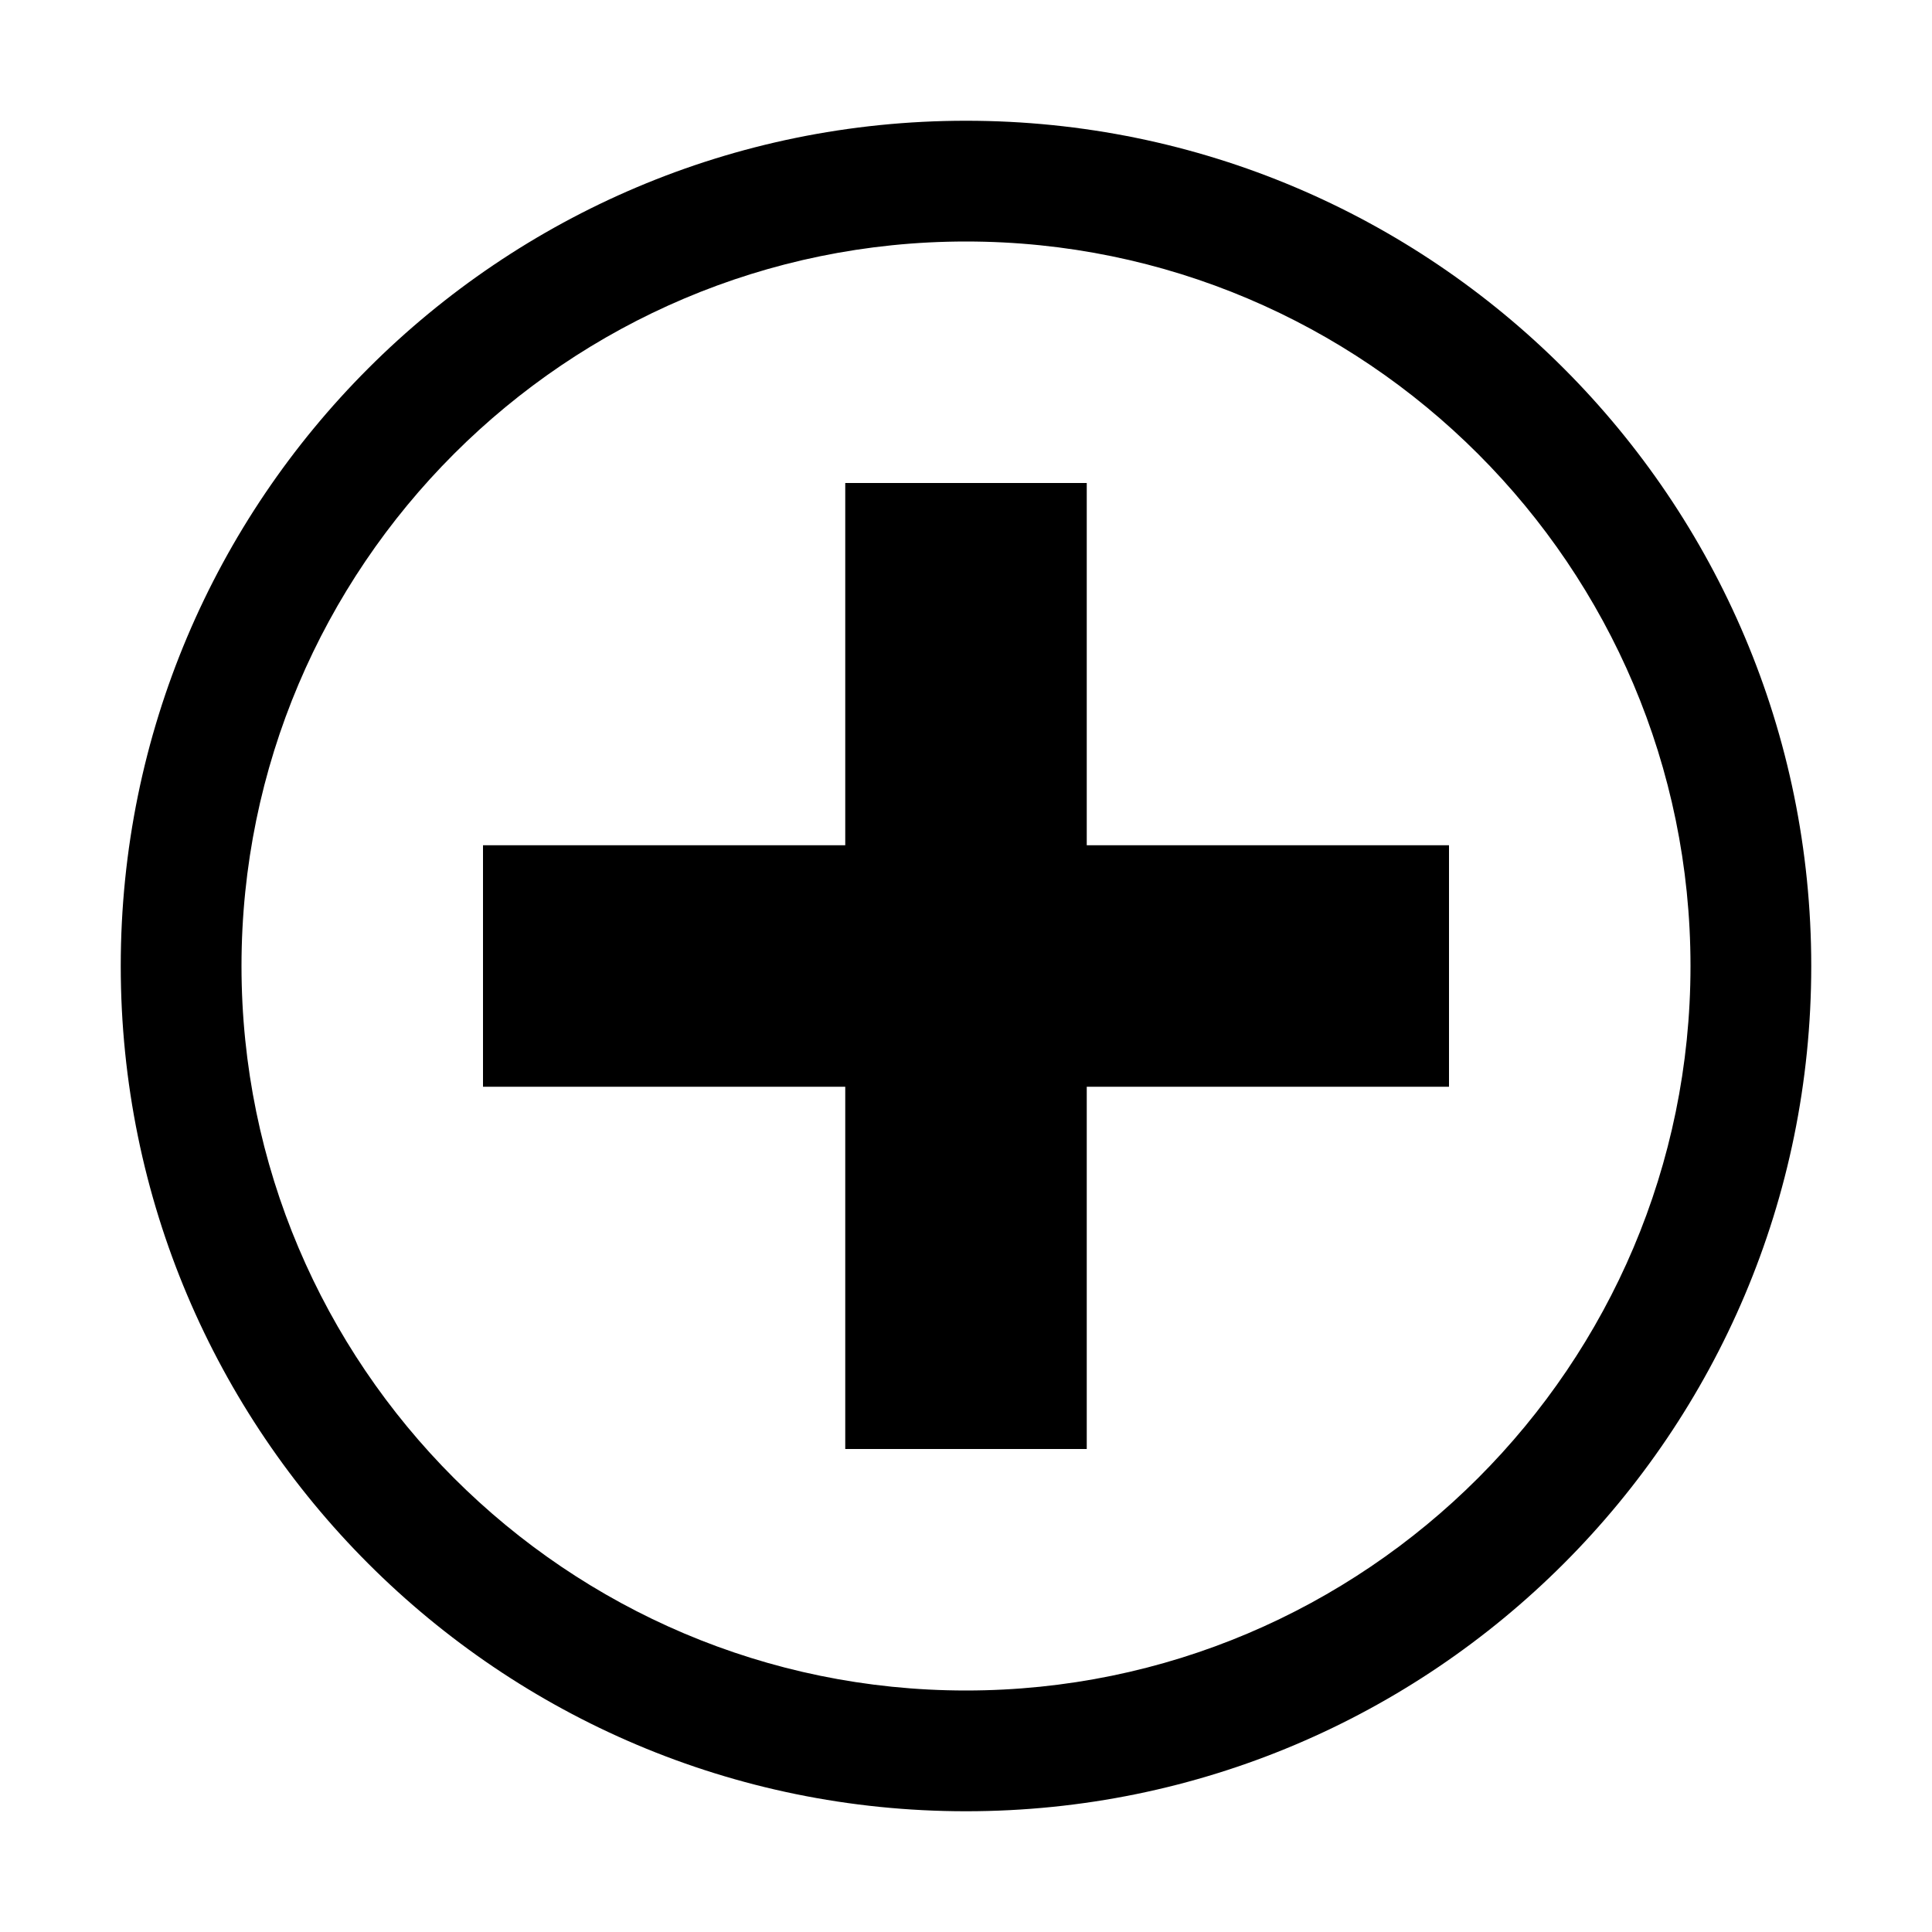 <?xml version="1.0" encoding="utf-8"?>
<!-- Generator: Adobe Illustrator 21.1.0, SVG Export Plug-In . SVG Version: 6.00 Build 0)  -->
<svg version="1.1" id="Слой_1" xmlns="http://www.w3.org/2000/svg" xmlns:xlink="http://www.w3.org/1999/xlink" x="0px" y="0px"
	 viewBox="0 0 32 32" style="enable-background:new 0 0 32 32;" xml:space="preserve">
<polygon points="24,14 18,14 18,8 14,8 14,14 8,14 8,18 14,18 14,24 18,24 18,18 24,18 "/>
<path d="M16,4c6.617,0,12,5.383,12,12s-5.383,12-12,12S4,22.617,4,16S9.383,4,16,4 M16,2C8.268,2,2,8.268,2,16s6.268,14,14,14
	s14-6.268,14-14S23.732,2,16,2L16,2z"/>
</svg>
